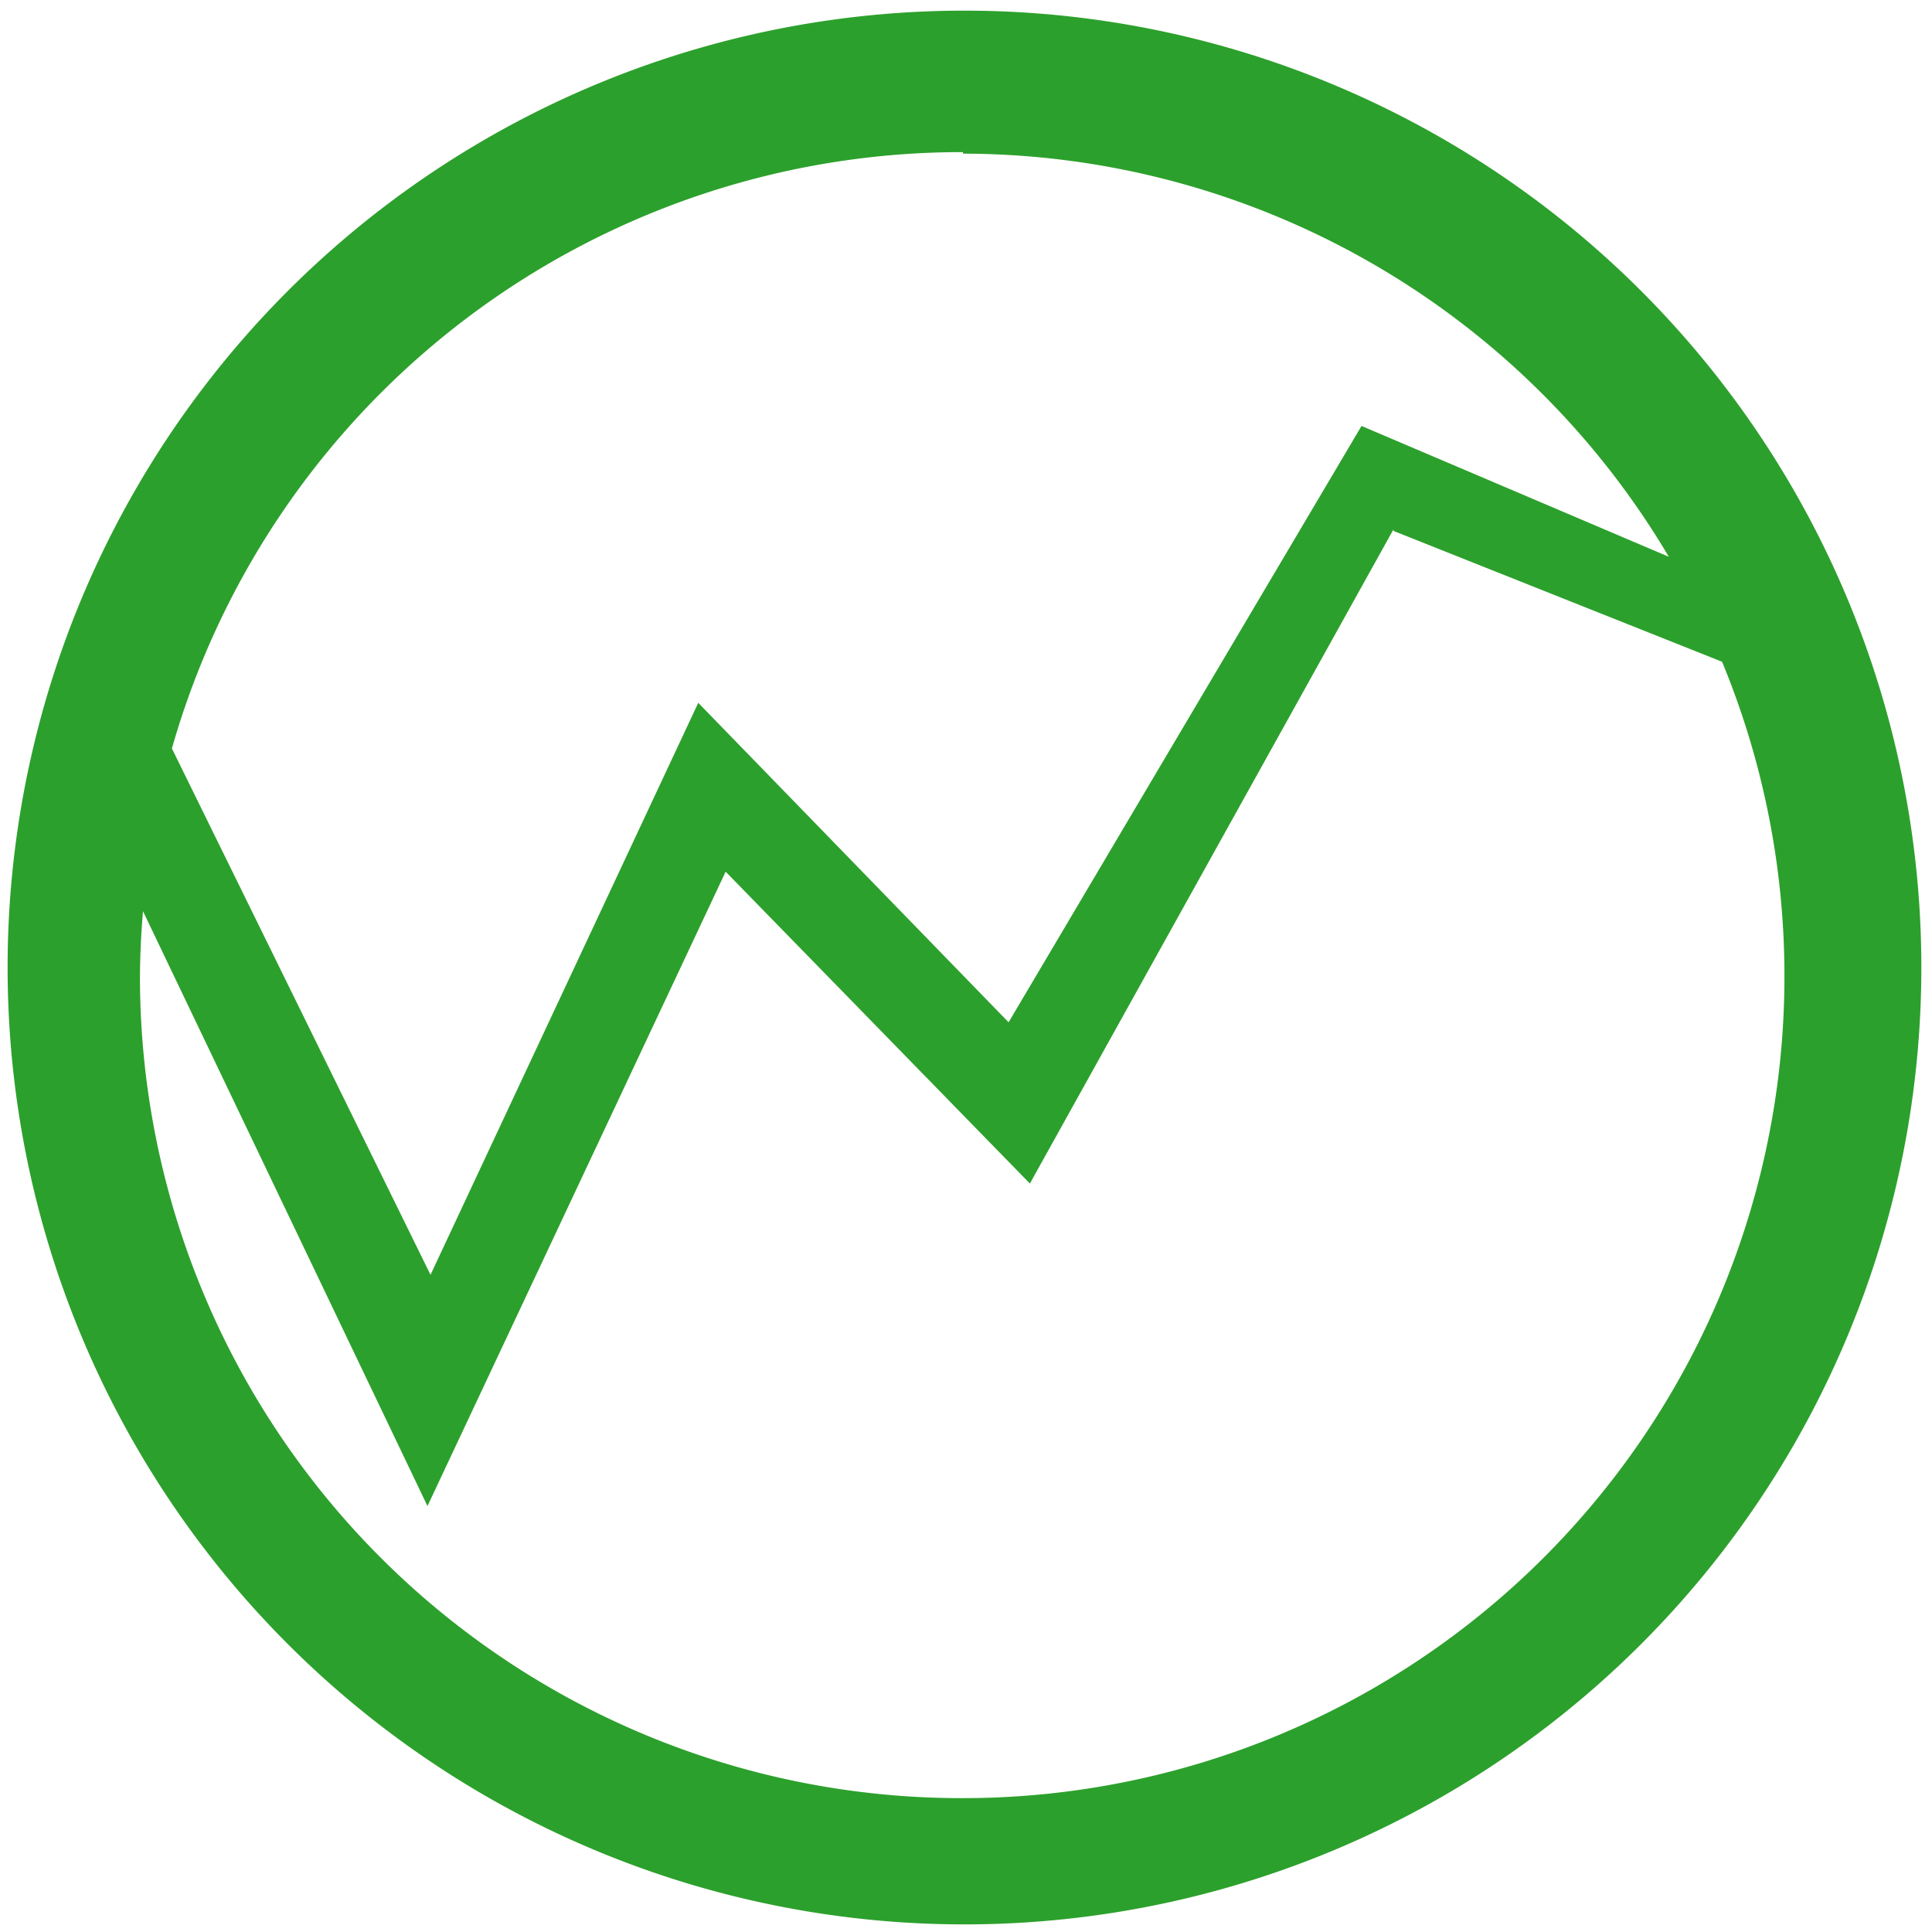 <svg xmlns="http://www.w3.org/2000/svg" width="48" height="48" viewBox="0 0 12.7 12.7"><path fill="#2ca02c" d="M6.34.07a6.29 6.29 0 0 0-6.29 6.3 6.29 6.29 0 0 0 6.3 6.28 6.29 6.29 0 0 0 6.28-6.29A6.29 6.29 0 0 0 6.34.07zm-.01.94a5.4 5.4 0 0 1 4.64 2.65L8.95 2.8 6.63 6.72l-2.04-2.1-1.76 3.76-1.7-3.46A5.4 5.4 0 0 1 6.33 1zm2.83 2.48l2.16.86a5.4 5.4 0 0 1 .41 2.07 5.4 5.4 0 0 1-5.4 5.4 5.4 5.4 0 0 1-5.41-5.4 5.4 5.4 0 0 1 .02-.43L2.81 9.9l1.96-4.17 2 2.05 2.39-4.3z"/></svg>
